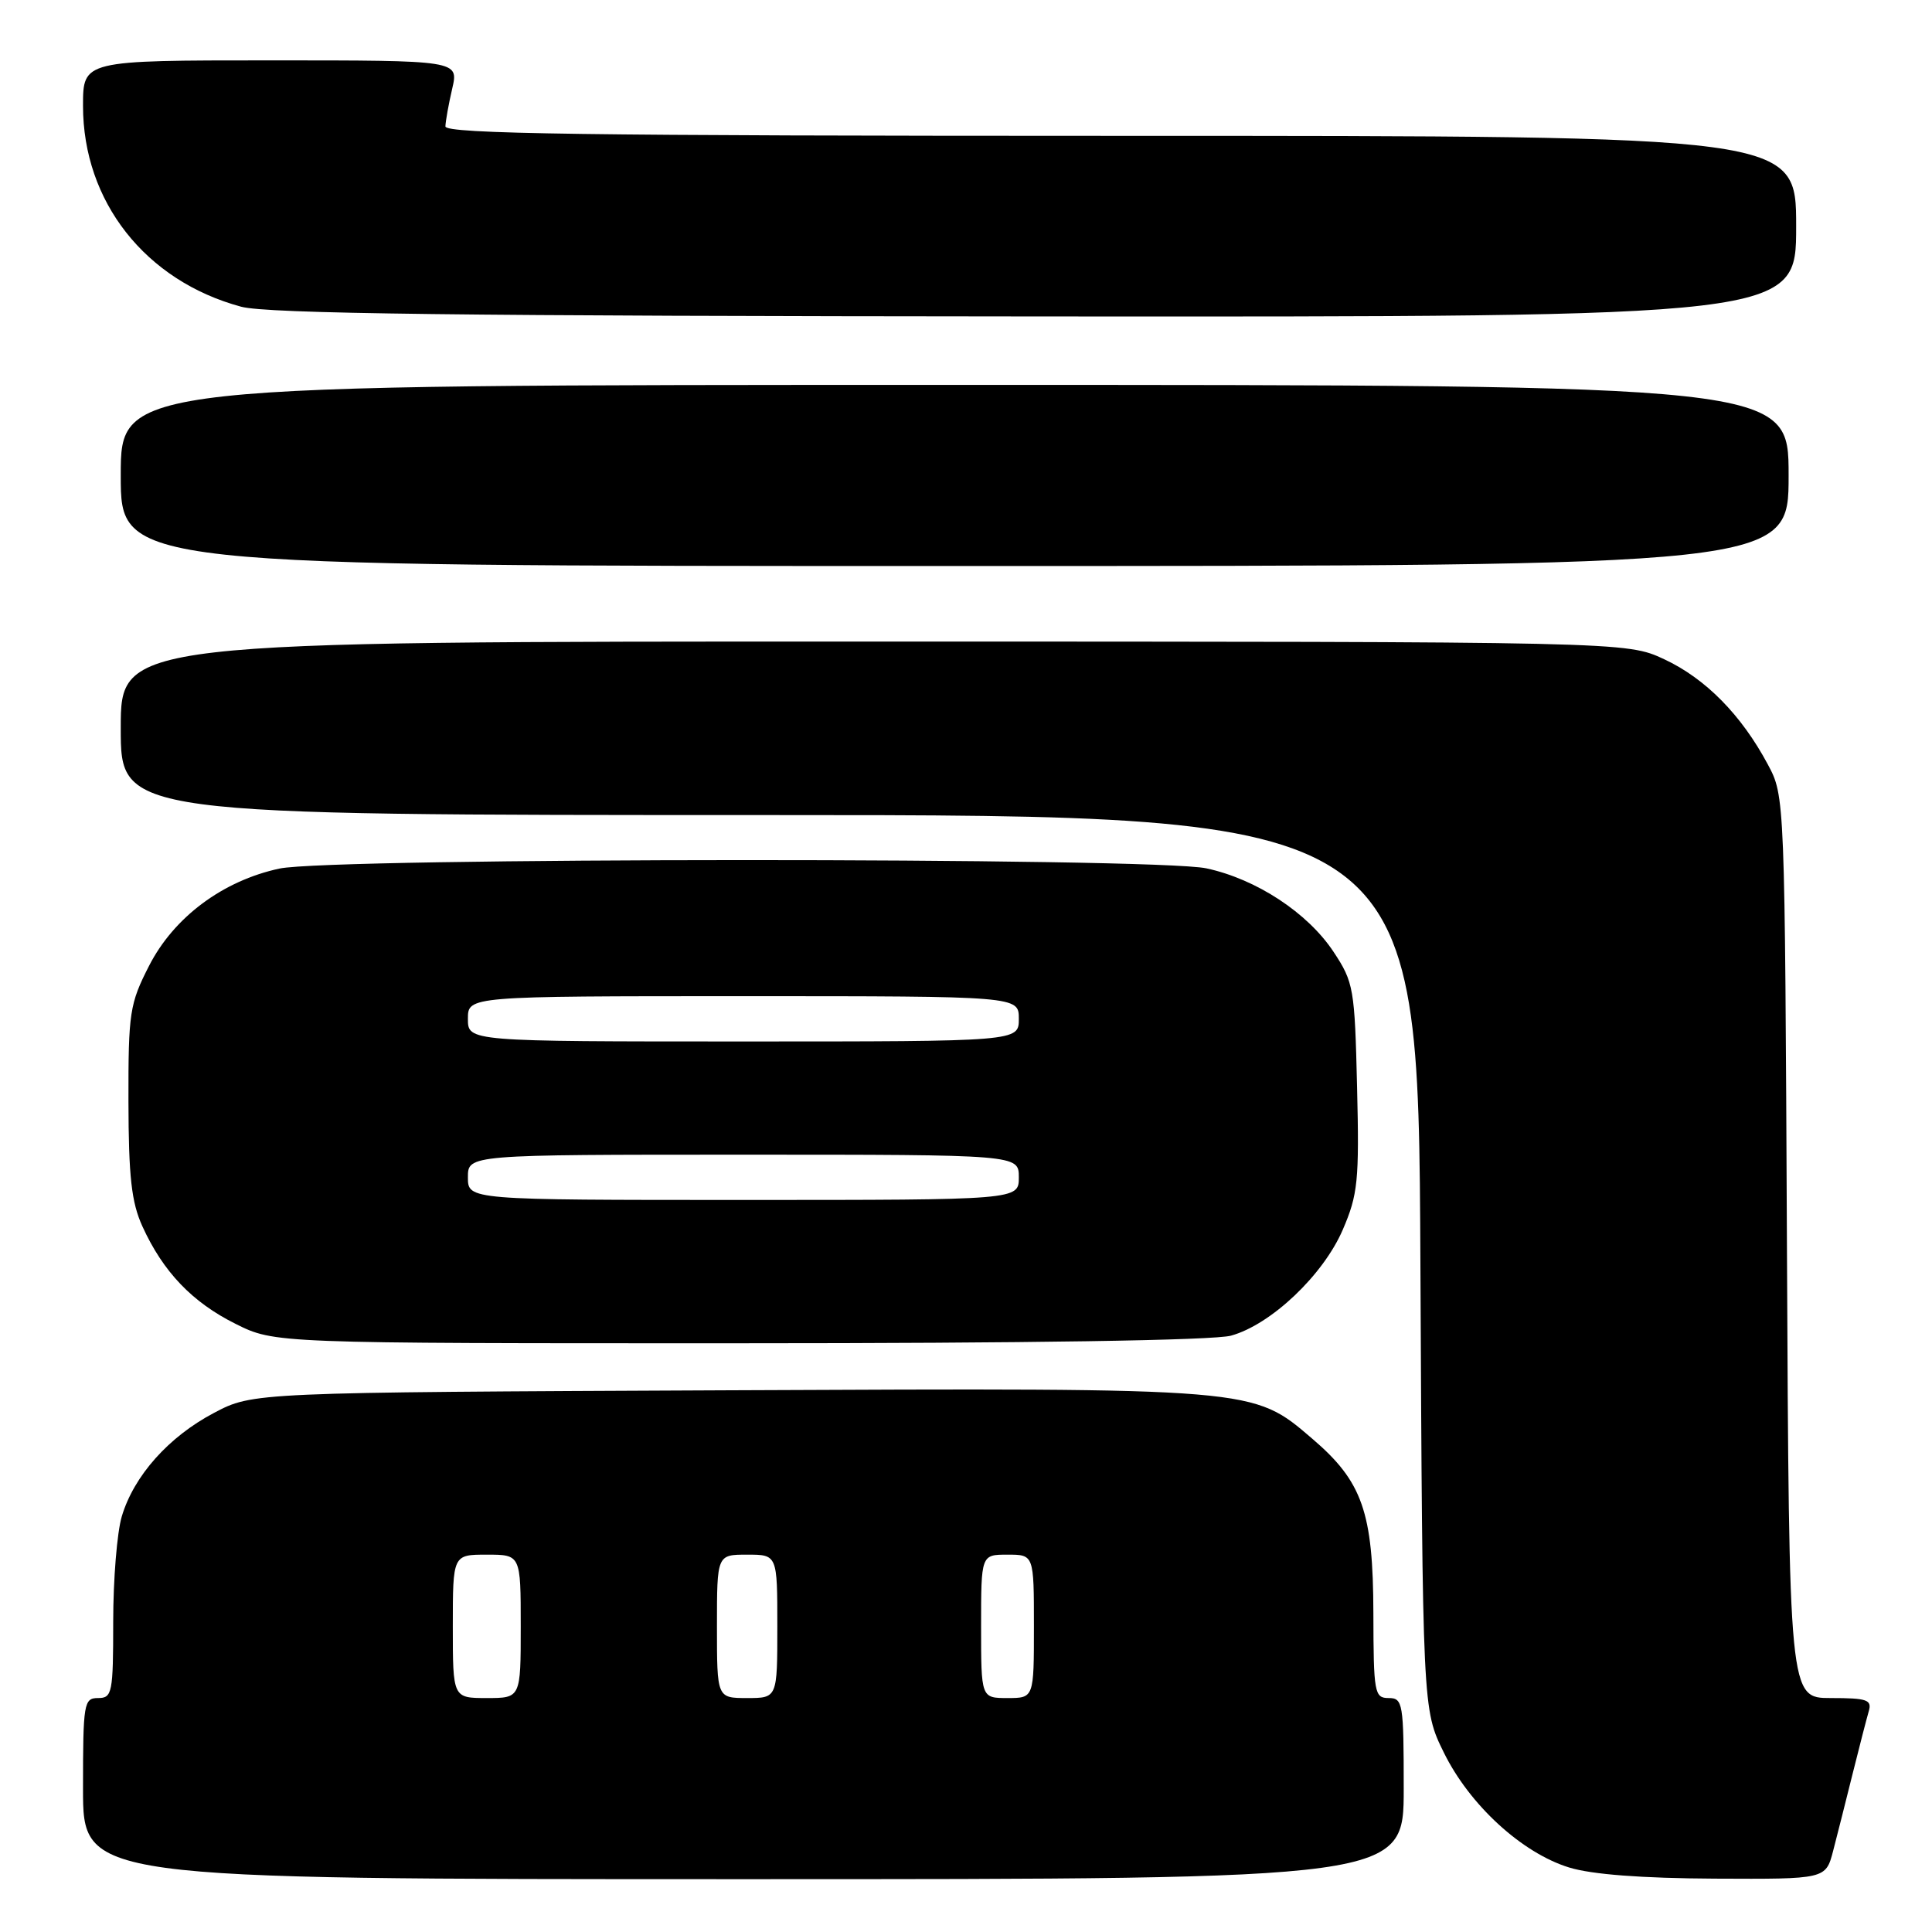 <?xml version="1.0" encoding="UTF-8" standalone="no"?>
<!DOCTYPE svg PUBLIC "-//W3C//DTD SVG 1.1//EN" "http://www.w3.org/Graphics/SVG/1.1/DTD/svg11.dtd" >
<svg xmlns="http://www.w3.org/2000/svg" xmlns:xlink="http://www.w3.org/1999/xlink" version="1.1" viewBox="0 0 256 256">
 <g >
 <path fill="currentColor"
d=" M 186.00 237.00 C 186.00 225.67 185.89 225.00 184.00 225.00 C 182.12 225.00 182.00 224.33 181.98 213.75 C 181.95 200.39 180.53 196.32 173.91 190.66 C 165.96 183.85 166.67 183.91 96.39 184.22 C 33.50 184.50 33.50 184.50 28.35 187.22 C 22.35 190.38 17.75 195.54 16.14 200.92 C 15.51 203.02 15.00 209.29 15.00 214.87 C 15.00 224.33 14.87 225.00 13.00 225.00 C 11.11 225.00 11.00 225.67 11.00 237.00 C 11.00 249.00 11.00 249.00 98.50 249.00 C 186.00 249.00 186.00 249.00 186.00 237.00 Z  M 242.90 245.25 C 243.44 243.19 244.60 238.57 245.49 235.00 C 246.38 231.43 247.34 227.71 247.62 226.75 C 248.07 225.23 247.40 225.00 242.60 225.00 C 237.06 225.00 237.06 225.00 236.78 165.25 C 236.50 105.50 236.50 105.50 234.24 101.28 C 230.74 94.73 225.98 89.90 220.51 87.35 C 215.50 85.02 215.50 85.02 115.75 85.01 C 16.00 85.00 16.00 85.00 16.00 96.50 C 16.00 108.00 16.00 108.00 101.96 108.00 C 187.93 108.00 187.93 108.00 188.21 167.25 C 188.50 226.50 188.50 226.50 191.31 232.21 C 194.71 239.15 201.65 245.52 207.91 247.45 C 210.92 248.38 217.55 248.88 227.21 248.93 C 241.92 249.00 241.92 249.00 242.90 245.25 Z  M 163.12 176.98 C 168.43 175.51 175.34 168.95 177.93 162.93 C 179.93 158.29 180.12 156.43 179.82 144.07 C 179.51 130.97 179.37 130.15 176.70 126.12 C 173.28 120.95 166.47 116.48 159.85 115.06 C 153.00 113.59 43.89 113.61 37.03 115.09 C 29.53 116.70 23.04 121.53 19.75 127.98 C 17.18 133.01 17.00 134.17 17.02 145.93 C 17.04 155.93 17.42 159.32 18.87 162.50 C 21.61 168.52 25.47 172.56 31.22 175.42 C 36.39 178.00 36.39 178.00 97.95 177.99 C 136.15 177.99 160.87 177.61 163.12 176.98 Z  M 237.00 63.00 C 237.00 51.00 237.00 51.00 126.50 51.00 C 16.00 51.00 16.00 51.00 16.00 63.00 C 16.00 75.00 16.00 75.00 126.50 75.00 C 237.00 75.00 237.00 75.00 237.00 63.00 Z  M 238.00 30.00 C 238.00 18.00 238.00 18.00 148.50 18.00 C 77.55 18.00 59.00 17.74 59.02 16.75 C 59.04 16.06 59.44 13.81 59.92 11.75 C 60.79 8.00 60.79 8.00 35.89 8.00 C 11.00 8.00 11.00 8.00 11.00 14.03 C 11.00 26.71 19.27 37.22 31.95 40.64 C 35.39 41.57 60.98 41.88 137.25 41.93 C 238.00 42.00 238.00 42.00 238.00 30.00 Z  M 60.00 215.50 C 60.00 206.00 60.00 206.00 64.50 206.00 C 69.00 206.00 69.00 206.00 69.00 215.50 C 69.00 225.00 69.00 225.00 64.50 225.00 C 60.00 225.00 60.00 225.00 60.00 215.50 Z  M 95.00 215.50 C 95.00 206.00 95.00 206.00 99.00 206.00 C 103.00 206.00 103.00 206.00 103.00 215.50 C 103.00 225.00 103.00 225.00 99.00 225.00 C 95.00 225.00 95.00 225.00 95.00 215.50 Z  M 130.00 215.50 C 130.00 206.00 130.00 206.00 133.50 206.00 C 137.00 206.00 137.00 206.00 137.00 215.50 C 137.00 225.00 137.00 225.00 133.50 225.00 C 130.00 225.00 130.00 225.00 130.00 215.50 Z  M 62.00 156.00 C 62.00 153.00 62.00 153.00 98.50 153.00 C 135.00 153.00 135.00 153.00 135.00 156.00 C 135.00 159.00 135.00 159.00 98.50 159.00 C 62.00 159.00 62.00 159.00 62.00 156.00 Z  M 62.00 135.00 C 62.00 132.00 62.00 132.00 98.50 132.00 C 135.00 132.00 135.00 132.00 135.00 135.00 C 135.00 138.00 135.00 138.00 98.50 138.00 C 62.00 138.00 62.00 138.00 62.00 135.00 Z "/>
</g>
</svg>